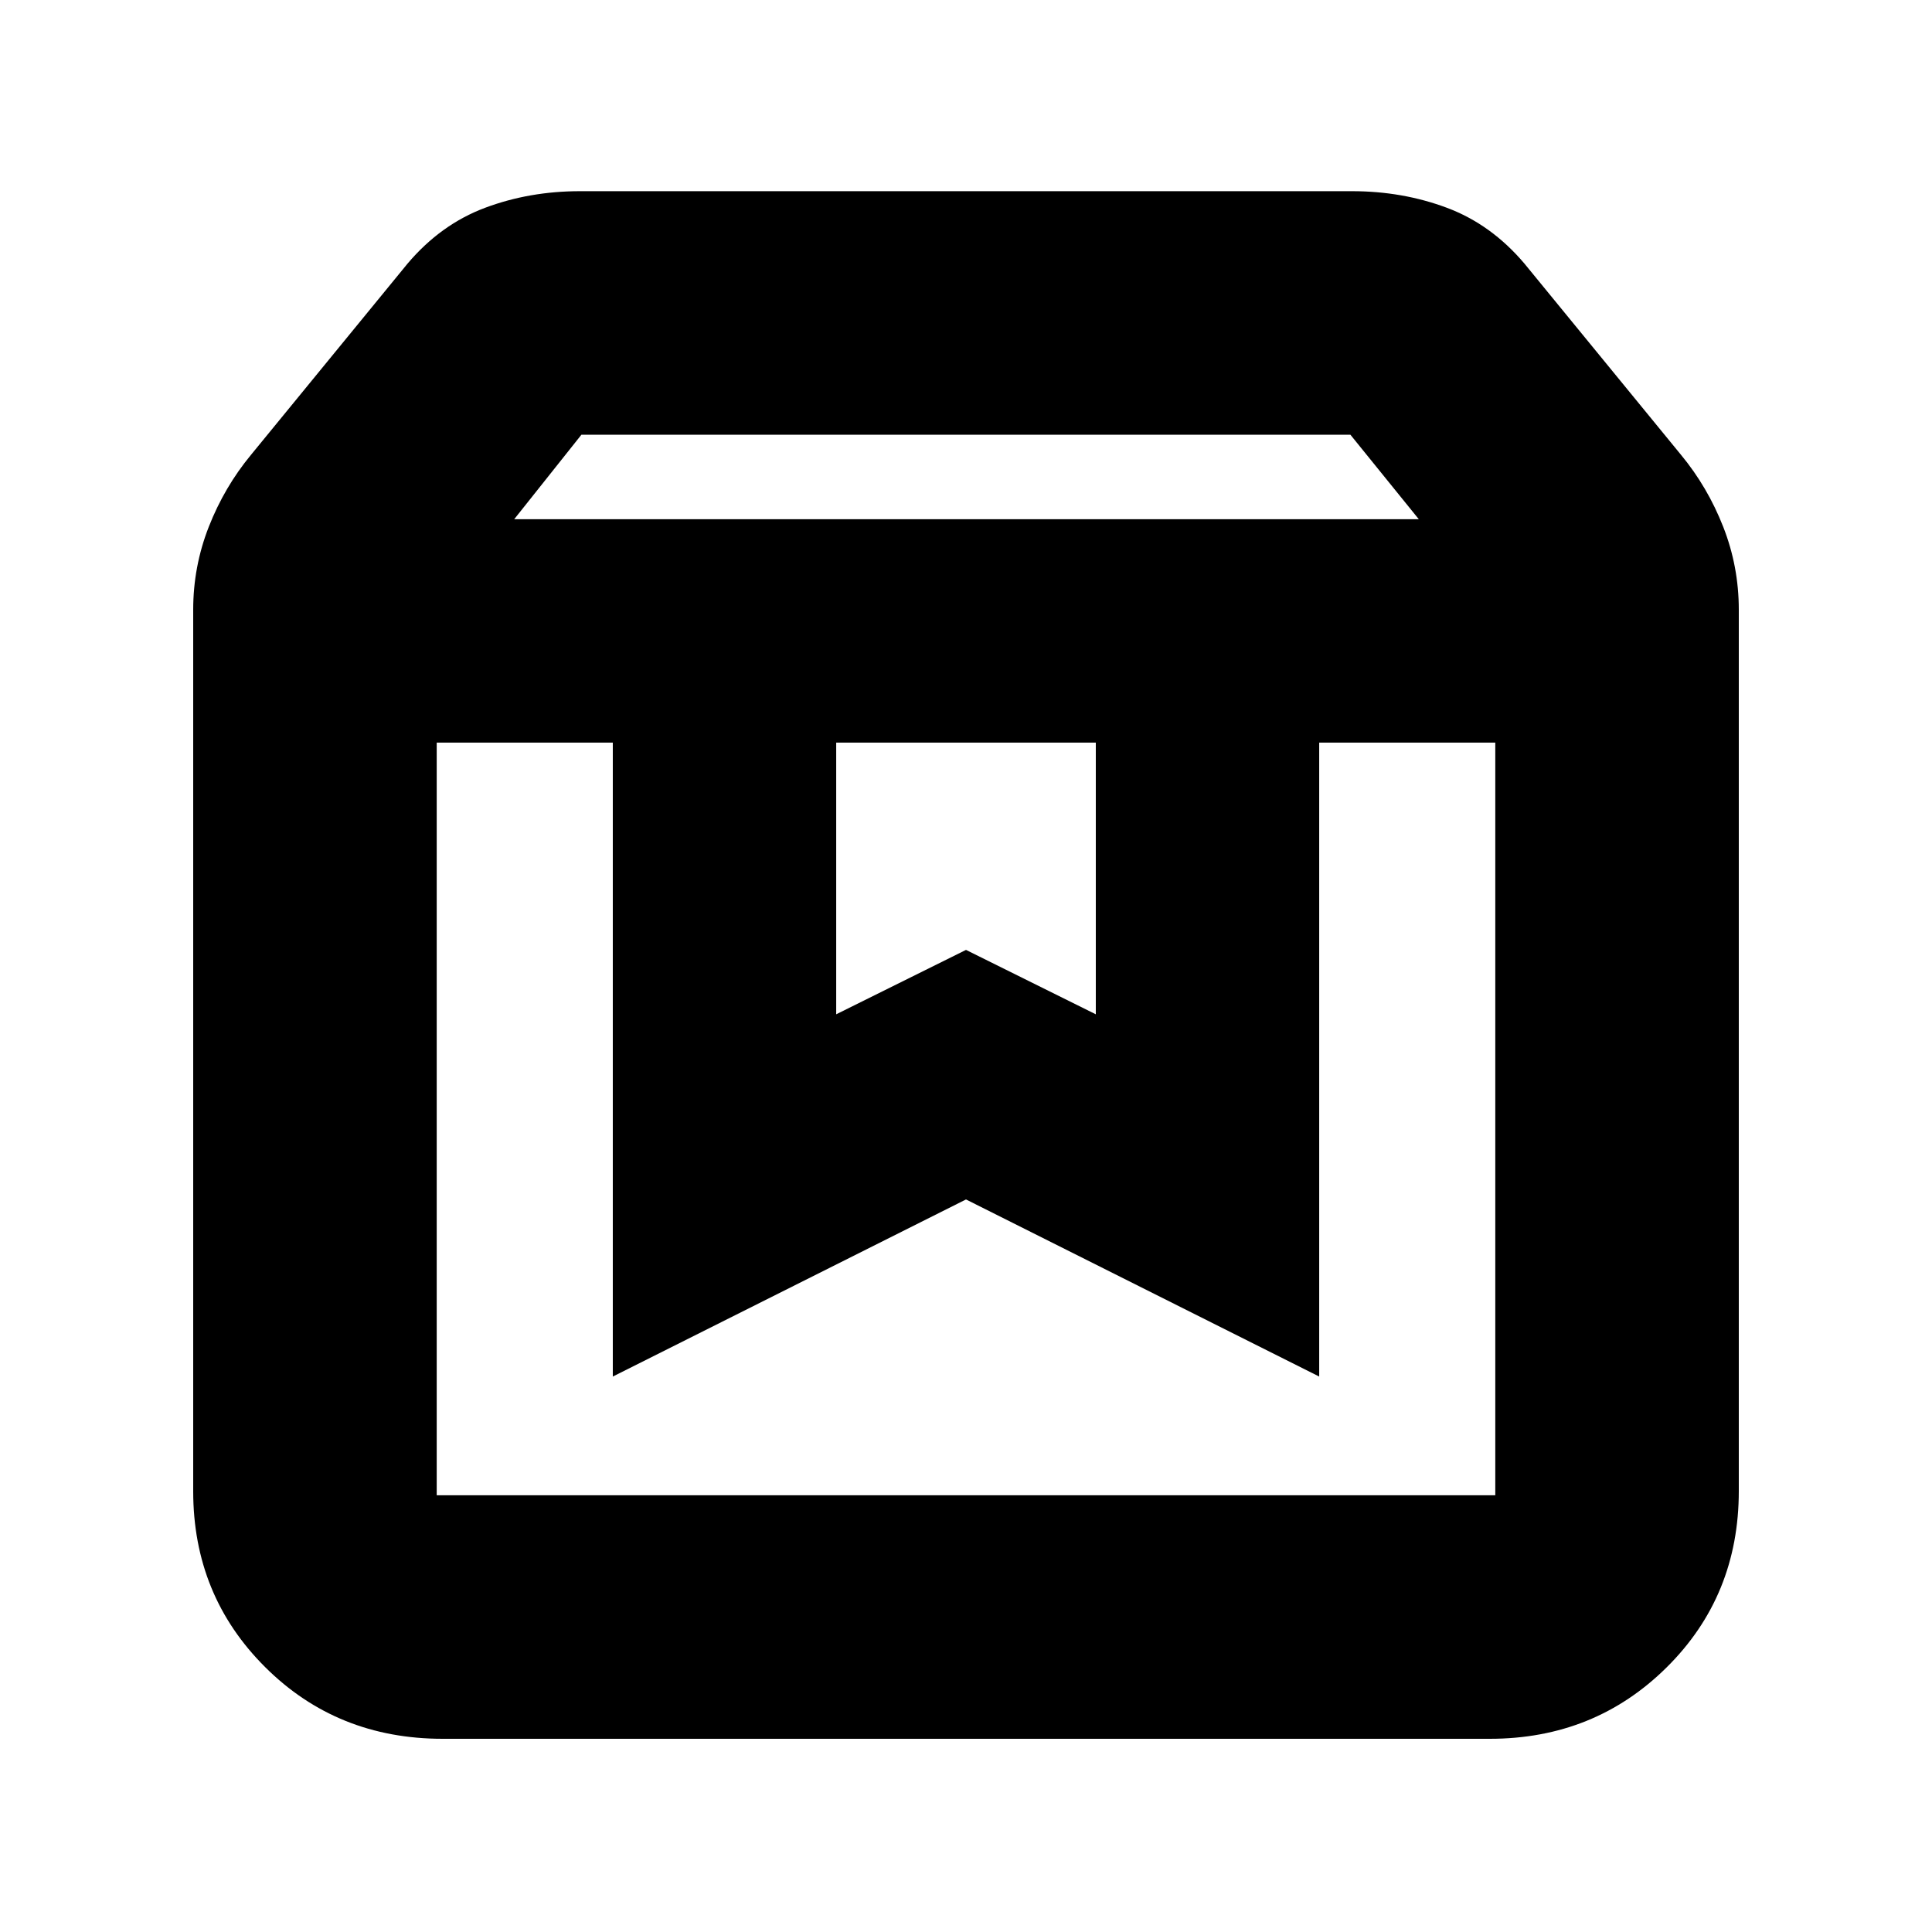 <svg xmlns="http://www.w3.org/2000/svg" height="24" viewBox="0 -960 960 960" width="24"><path d="M217-591v374h526v-374h-87.5v315L480-364l-175.5 88v-315H217Zm3 495q-52.5 0-88.25-35.62T96-219v-438q0-21.5 7.75-41.25t20.94-35.71L202.5-829q16.5-19.5 38.54-27.75 22.05-8.25 47.13-8.25h383.66q25.08 0 47.13 8.25Q741-848.5 757.5-829l77.81 95.04q13.19 15.96 20.94 35.71Q864-678.5 864-657v437.87q0 52.13-35.84 87.63Q792.32-96 740.25-96H220Zm35.5-606H705l-34-42H288.91l-33.41 42Zm160 111v135l64.5-32 64.5 32v-135h-129ZM217-591h526-526Z"/></svg>
